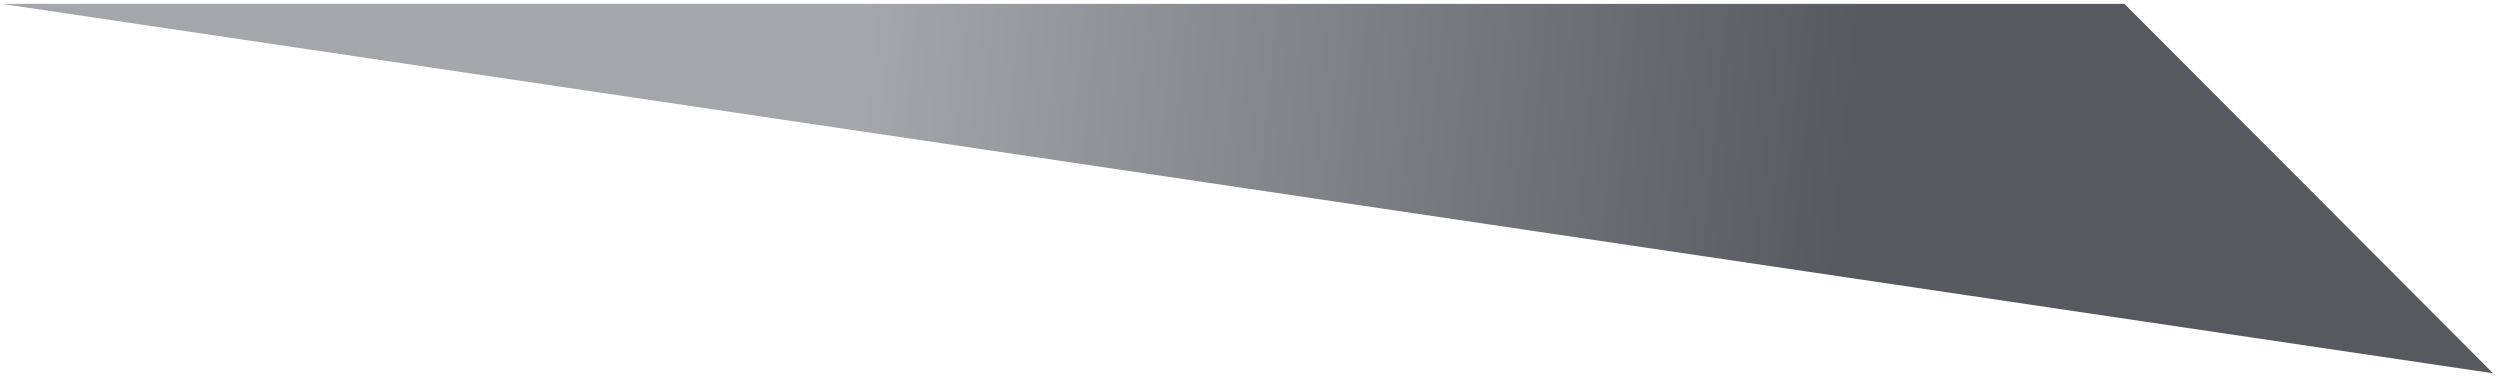 <svg width="291" height="44" viewBox="0 0 291 44" fill="none" xmlns="http://www.w3.org/2000/svg">
<path d="M0.193 0.45L290.193 43.45L247.289 0.45H0.193Z" fill="url(#paint0_linear_178_26135)"/>
<defs>
<linearGradient id="paint0_linear_178_26135" x1="101.612" y1="0.003" x2="215.722" y2="11.099" gradientUnits="userSpaceOnUse">
<stop stop-color="#A3A6AB"/>
<stop offset="1" stop-color="#56595F"/>
</linearGradient>
</defs>
</svg>
